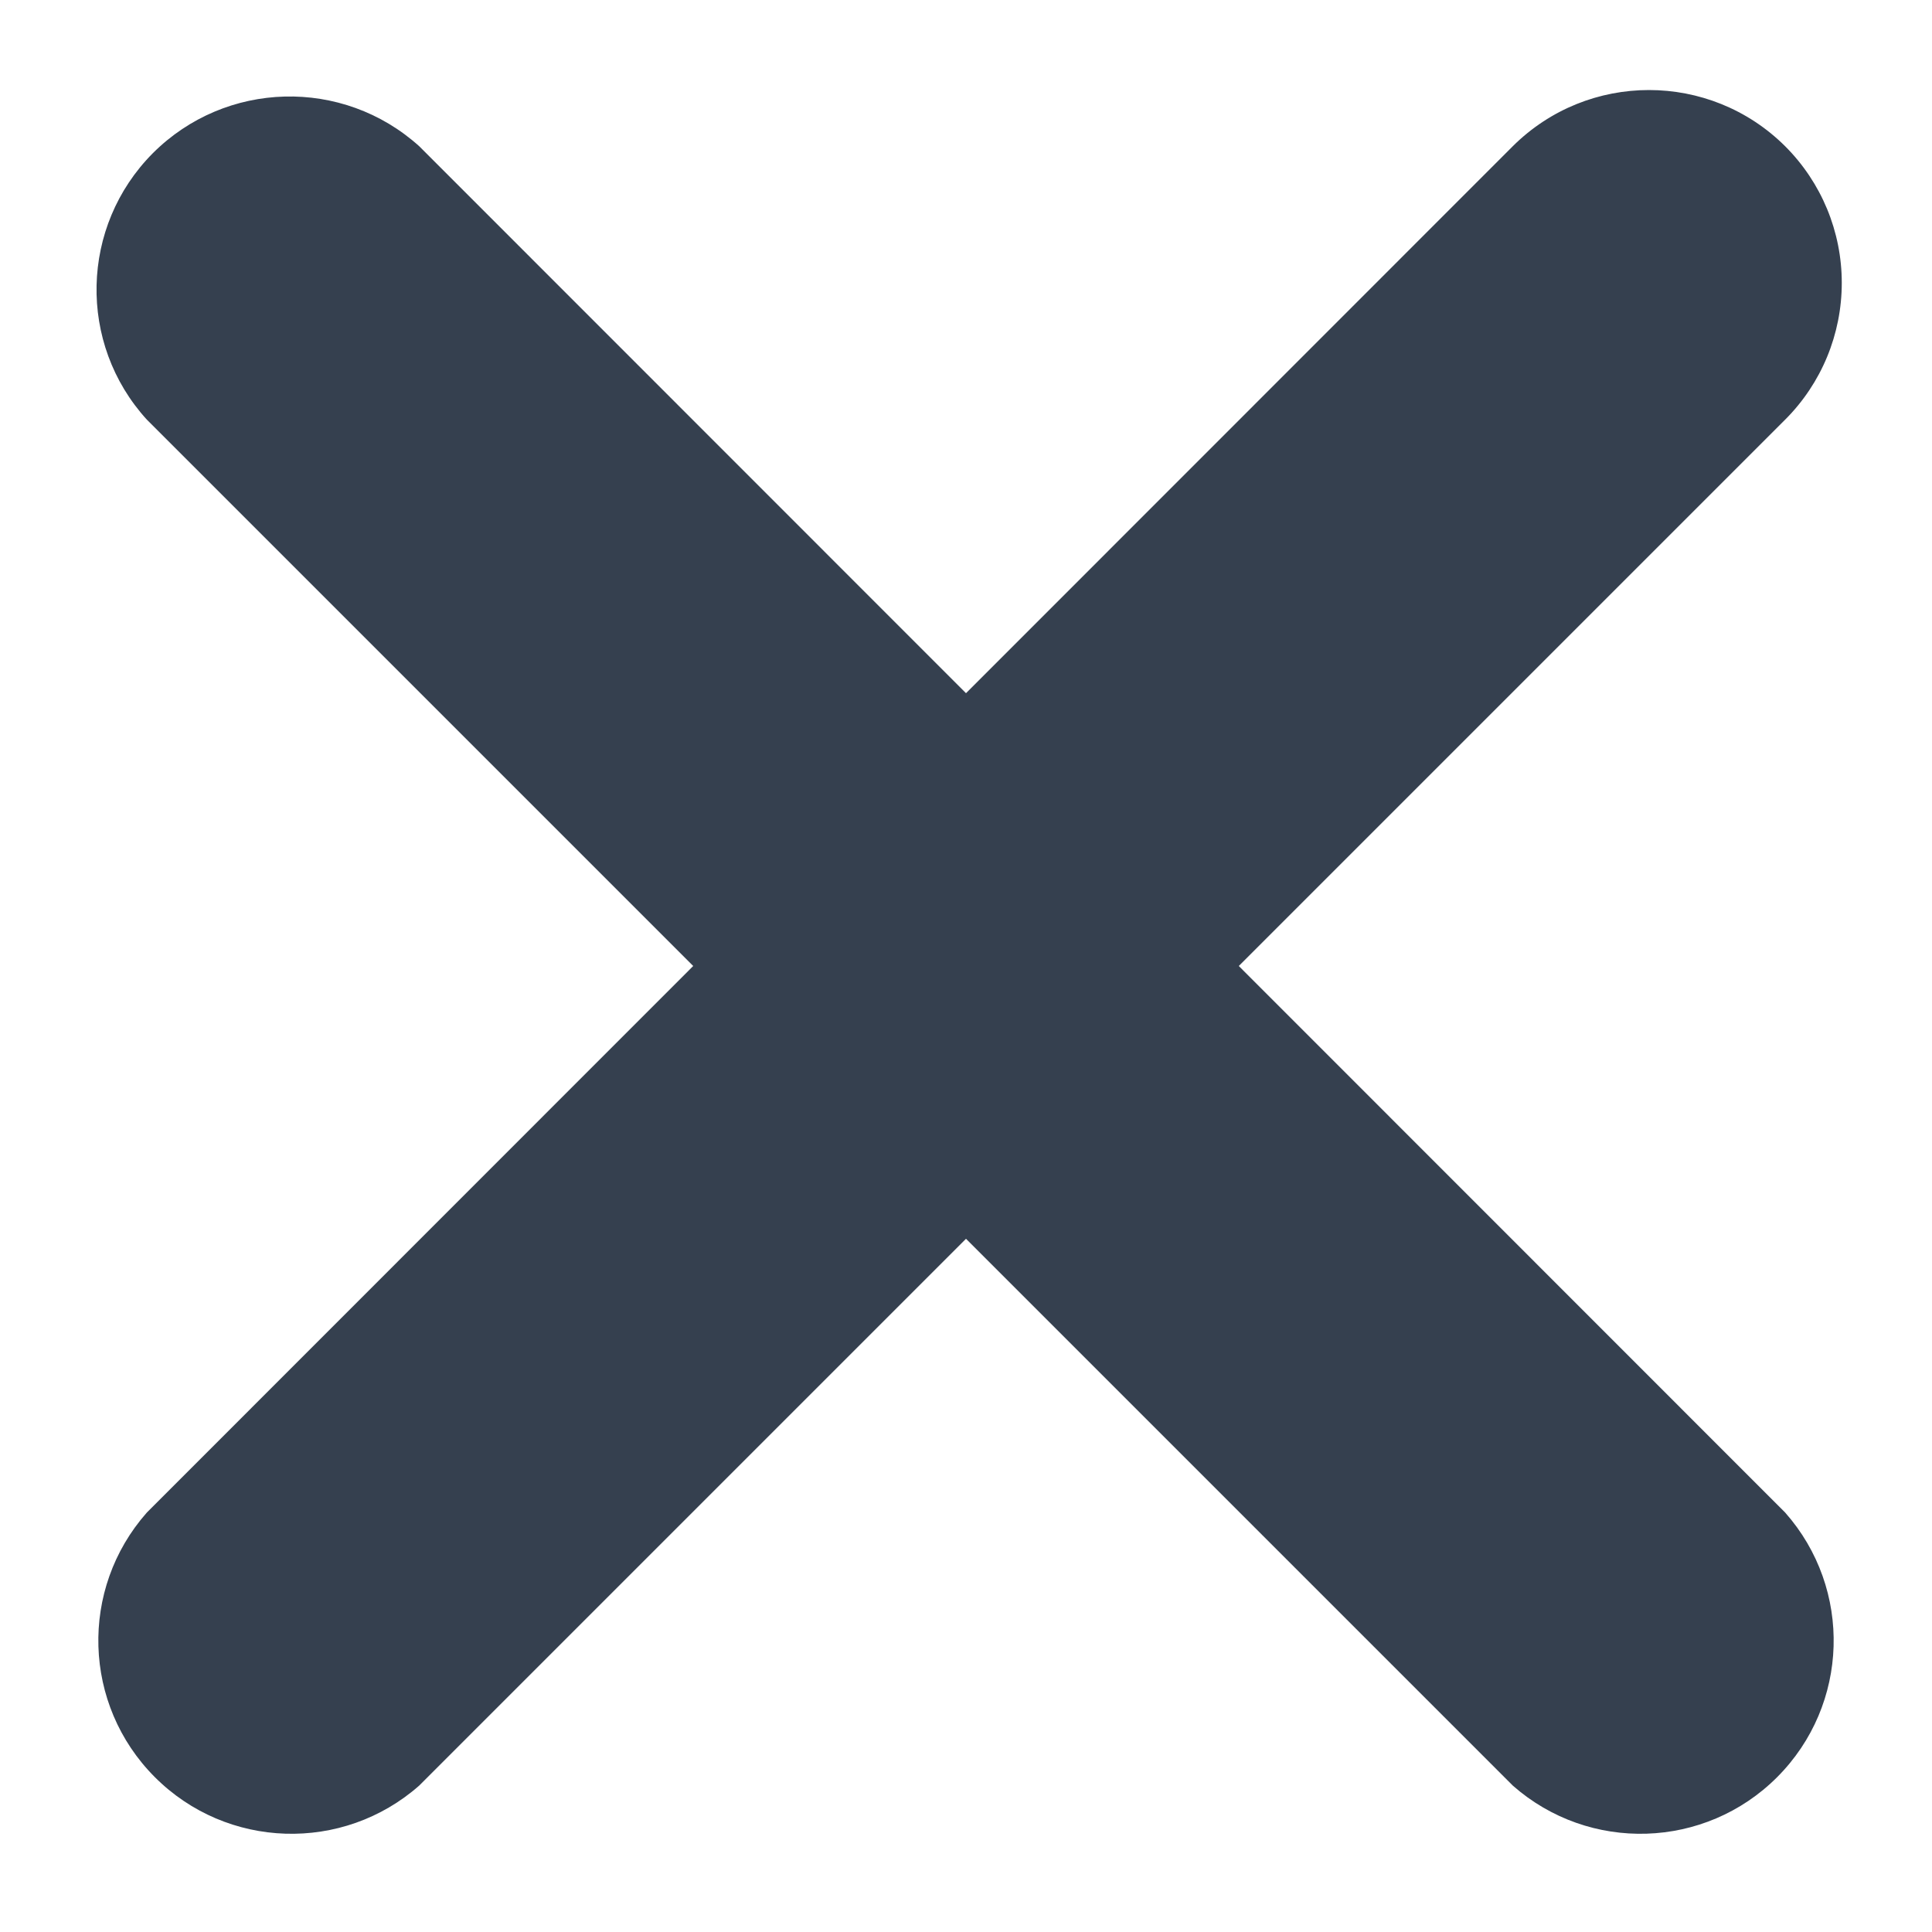 <?xml version="1.0" encoding="UTF-8" standalone="no"?>
<svg width="10px" height="10px" viewBox="0 0 10 10" version="1.1" xmlns="http://www.w3.org/2000/svg" xmlns:xlink="http://www.w3.org/1999/xlink">
    <!-- Generator: Sketch 41.2 (35397) - http://www.bohemiancoding.com/sketch -->
    <title>close</title>
    <desc>Created with Sketch.</desc>
    <defs></defs>
    <g id="Page-1" stroke="none" stroke-width="1" fill="none" fill-rule="evenodd">
        <g id="close" fill="#35404F">
            <path d="M6.412,5 L9.24,2.172 C9.428,1.984 9.533,1.73 9.533,1.464 C9.533,1.199 9.428,0.945 9.24,0.757 L9.24,0.757 C8.85,0.369 8.22,0.369 7.83,0.757 L5,3.588 L2.17,0.757 L2.17,0.757 C1.774,0.4 1.168,0.416 0.791,0.793 C0.415,1.171 0.401,1.778 0.76,2.172 L3.588,5 L0.76,7.829 C0.41,8.225 0.428,8.824 0.801,9.198 C1.174,9.572 1.774,9.591 2.17,9.242 L5,6.412 L7.83,9.242 C8.226,9.591 8.826,9.572 9.199,9.198 C9.572,8.824 9.59,8.225 9.24,7.829 L6.412,5 Z" id="x"></path>
        </g>
    </g>
</svg>
